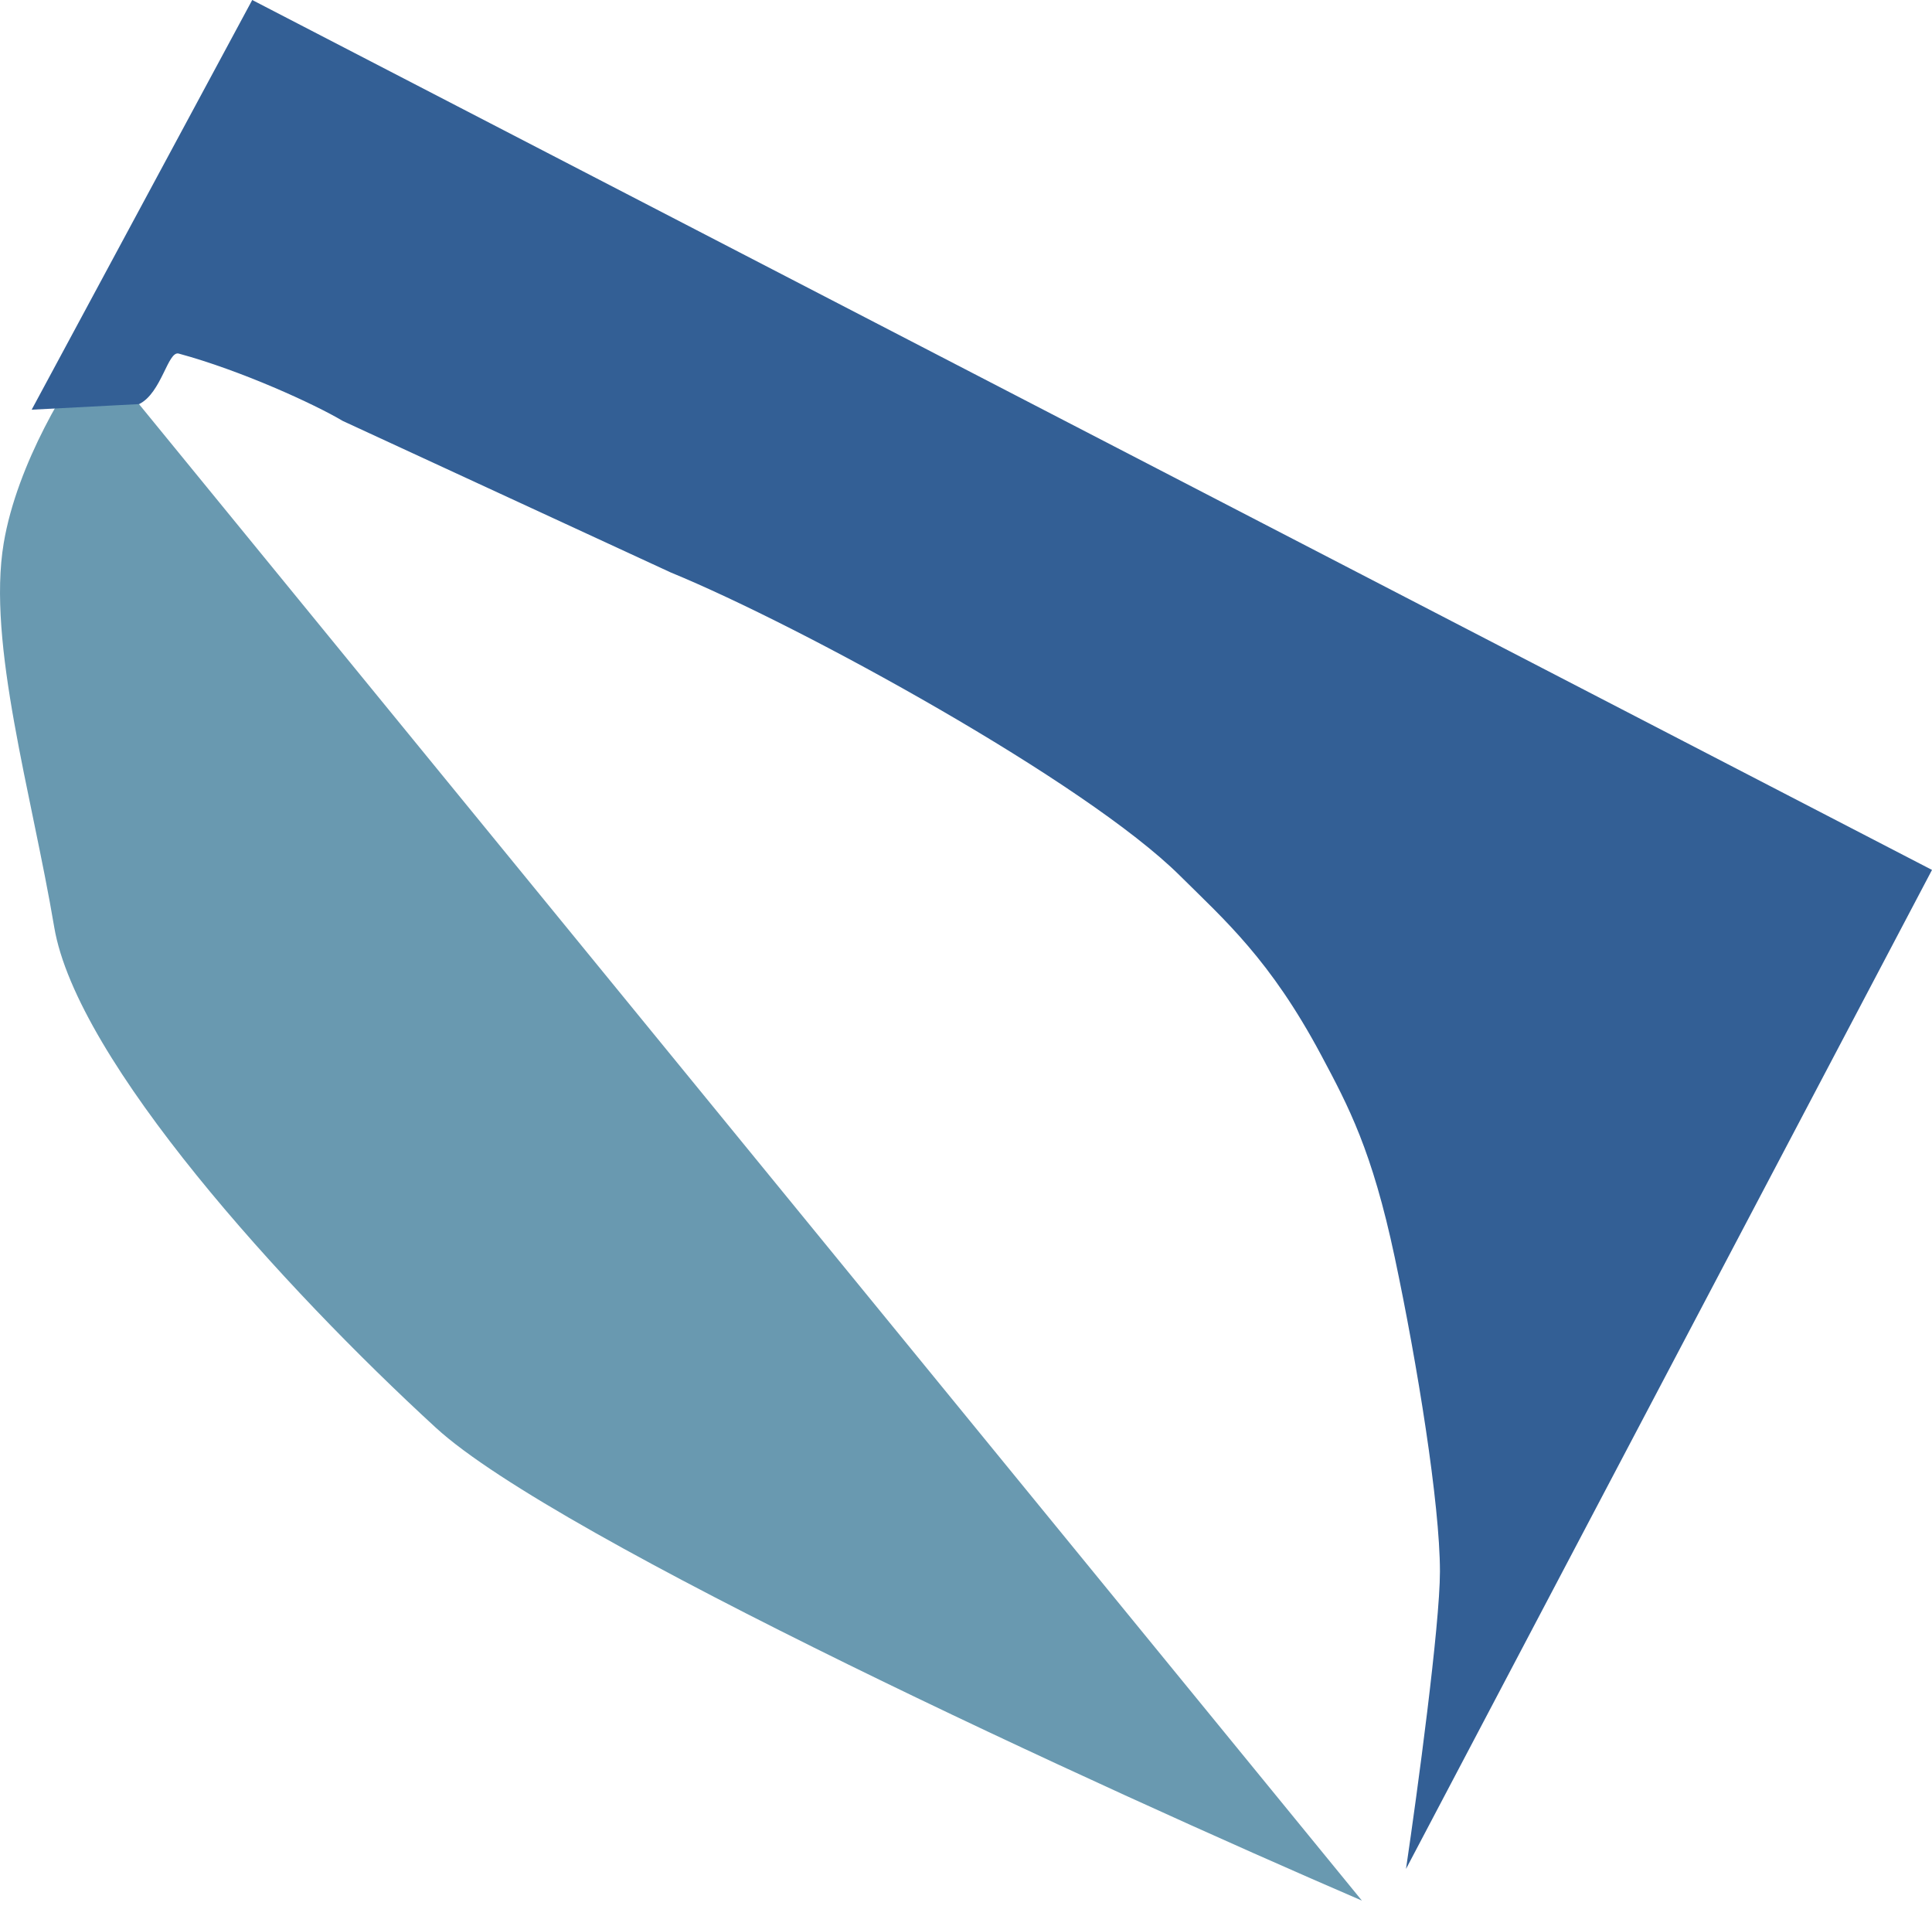 <svg width="74" height="73" viewBox="0 0 74 73" fill="none" xmlns="http://www.w3.org/2000/svg">
<path d="M52.164 72.787L3.581 13.344C2.649 14.552 0.657 17.733 0.142 20.801C-0.503 24.636 1.216 30.389 2.076 35.502C2.936 40.615 10.89 49.351 16.694 54.677C21.337 58.938 42.275 68.526 52.164 72.787Z" fill="#6999B0"/>
<path d="M74 33.315L53.853 71.574C54.287 68.636 55.153 62.245 55.153 60.182C55.153 57.603 54.287 52.23 53.42 48.146C52.554 44.062 51.652 42.372 50.604 40.408C48.654 36.754 46.921 35.249 45.188 33.53C41.584 29.954 30.747 24.001 25.692 21.924L13.127 16.12C12.044 15.475 9.228 14.186 6.845 13.541C6.427 13.428 6.195 15.046 5.329 15.475L1.213 15.69L9.661 0L74 33.315Z" fill="#335F95"/>
</svg>
